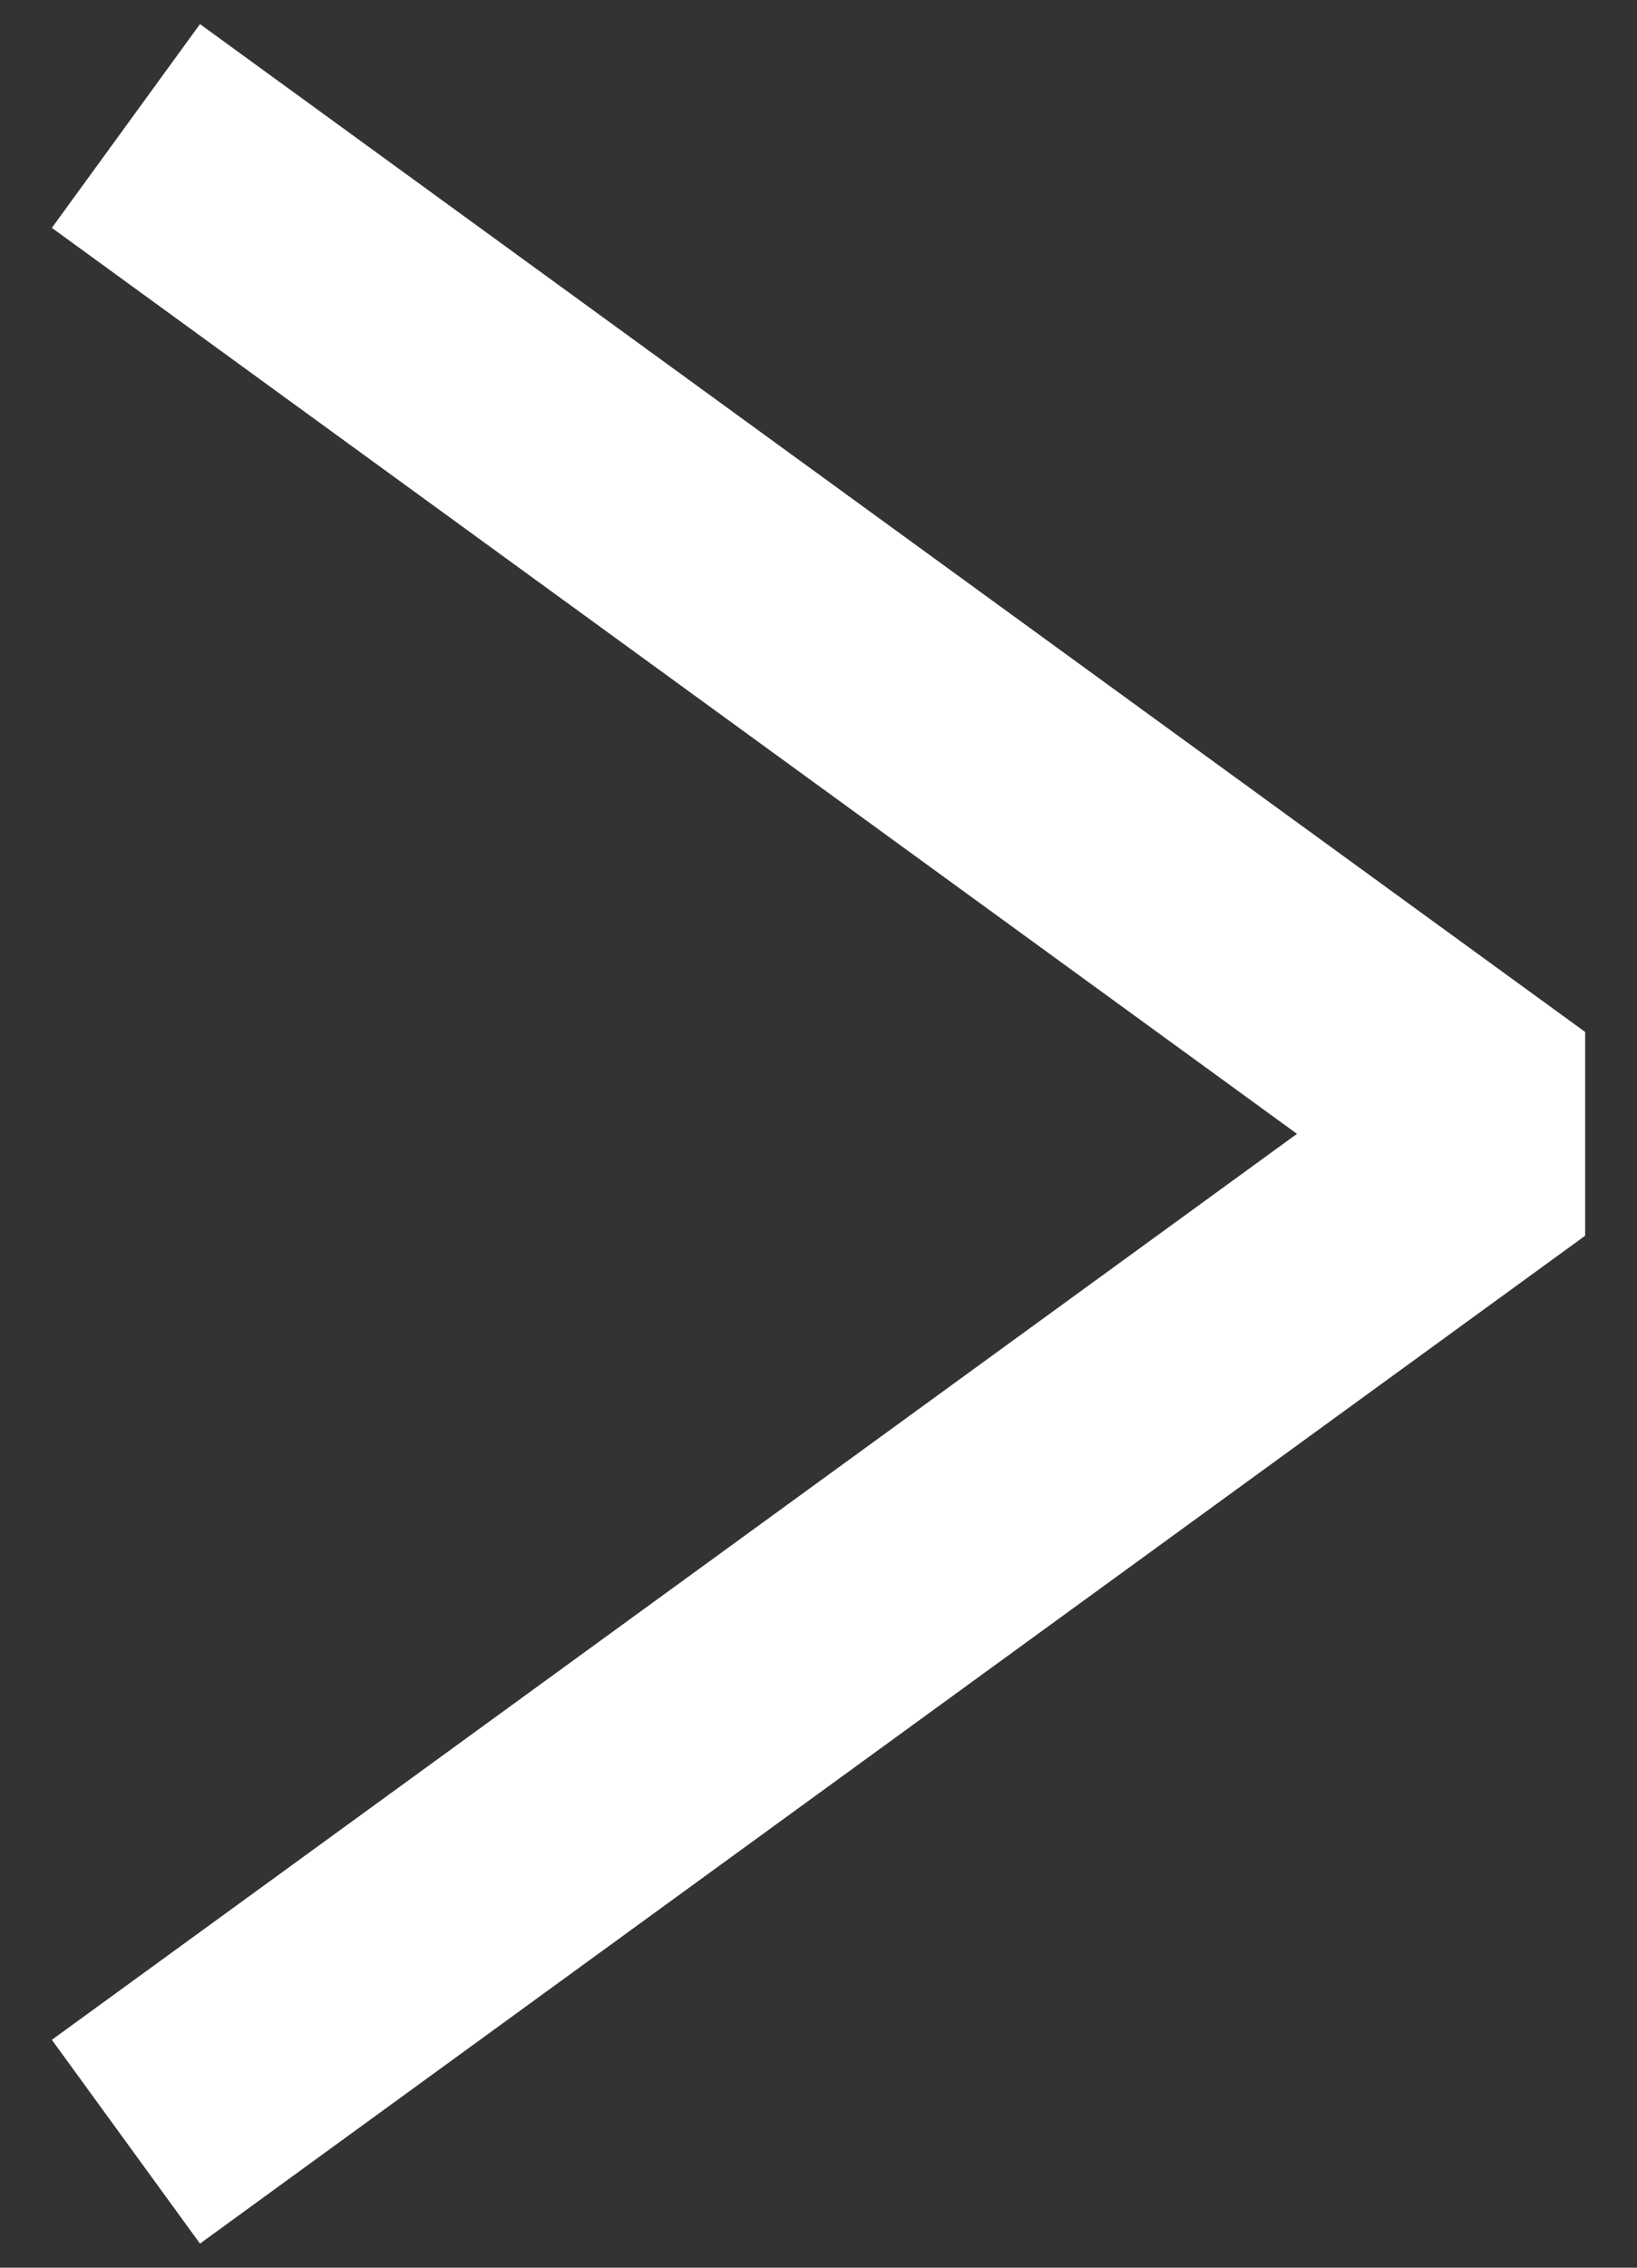 <svg width="13" height="18" viewBox="0 0 13 18" fill="none" xmlns="http://www.w3.org/2000/svg">
<rect x="0" y="0" width="13" height="18" fill="#333333" stroke="none"/>
<path d="M1 1L12 9L1 17" stroke="white" stroke-width="2" stroke-linejoin="bevel"/>
</svg>

